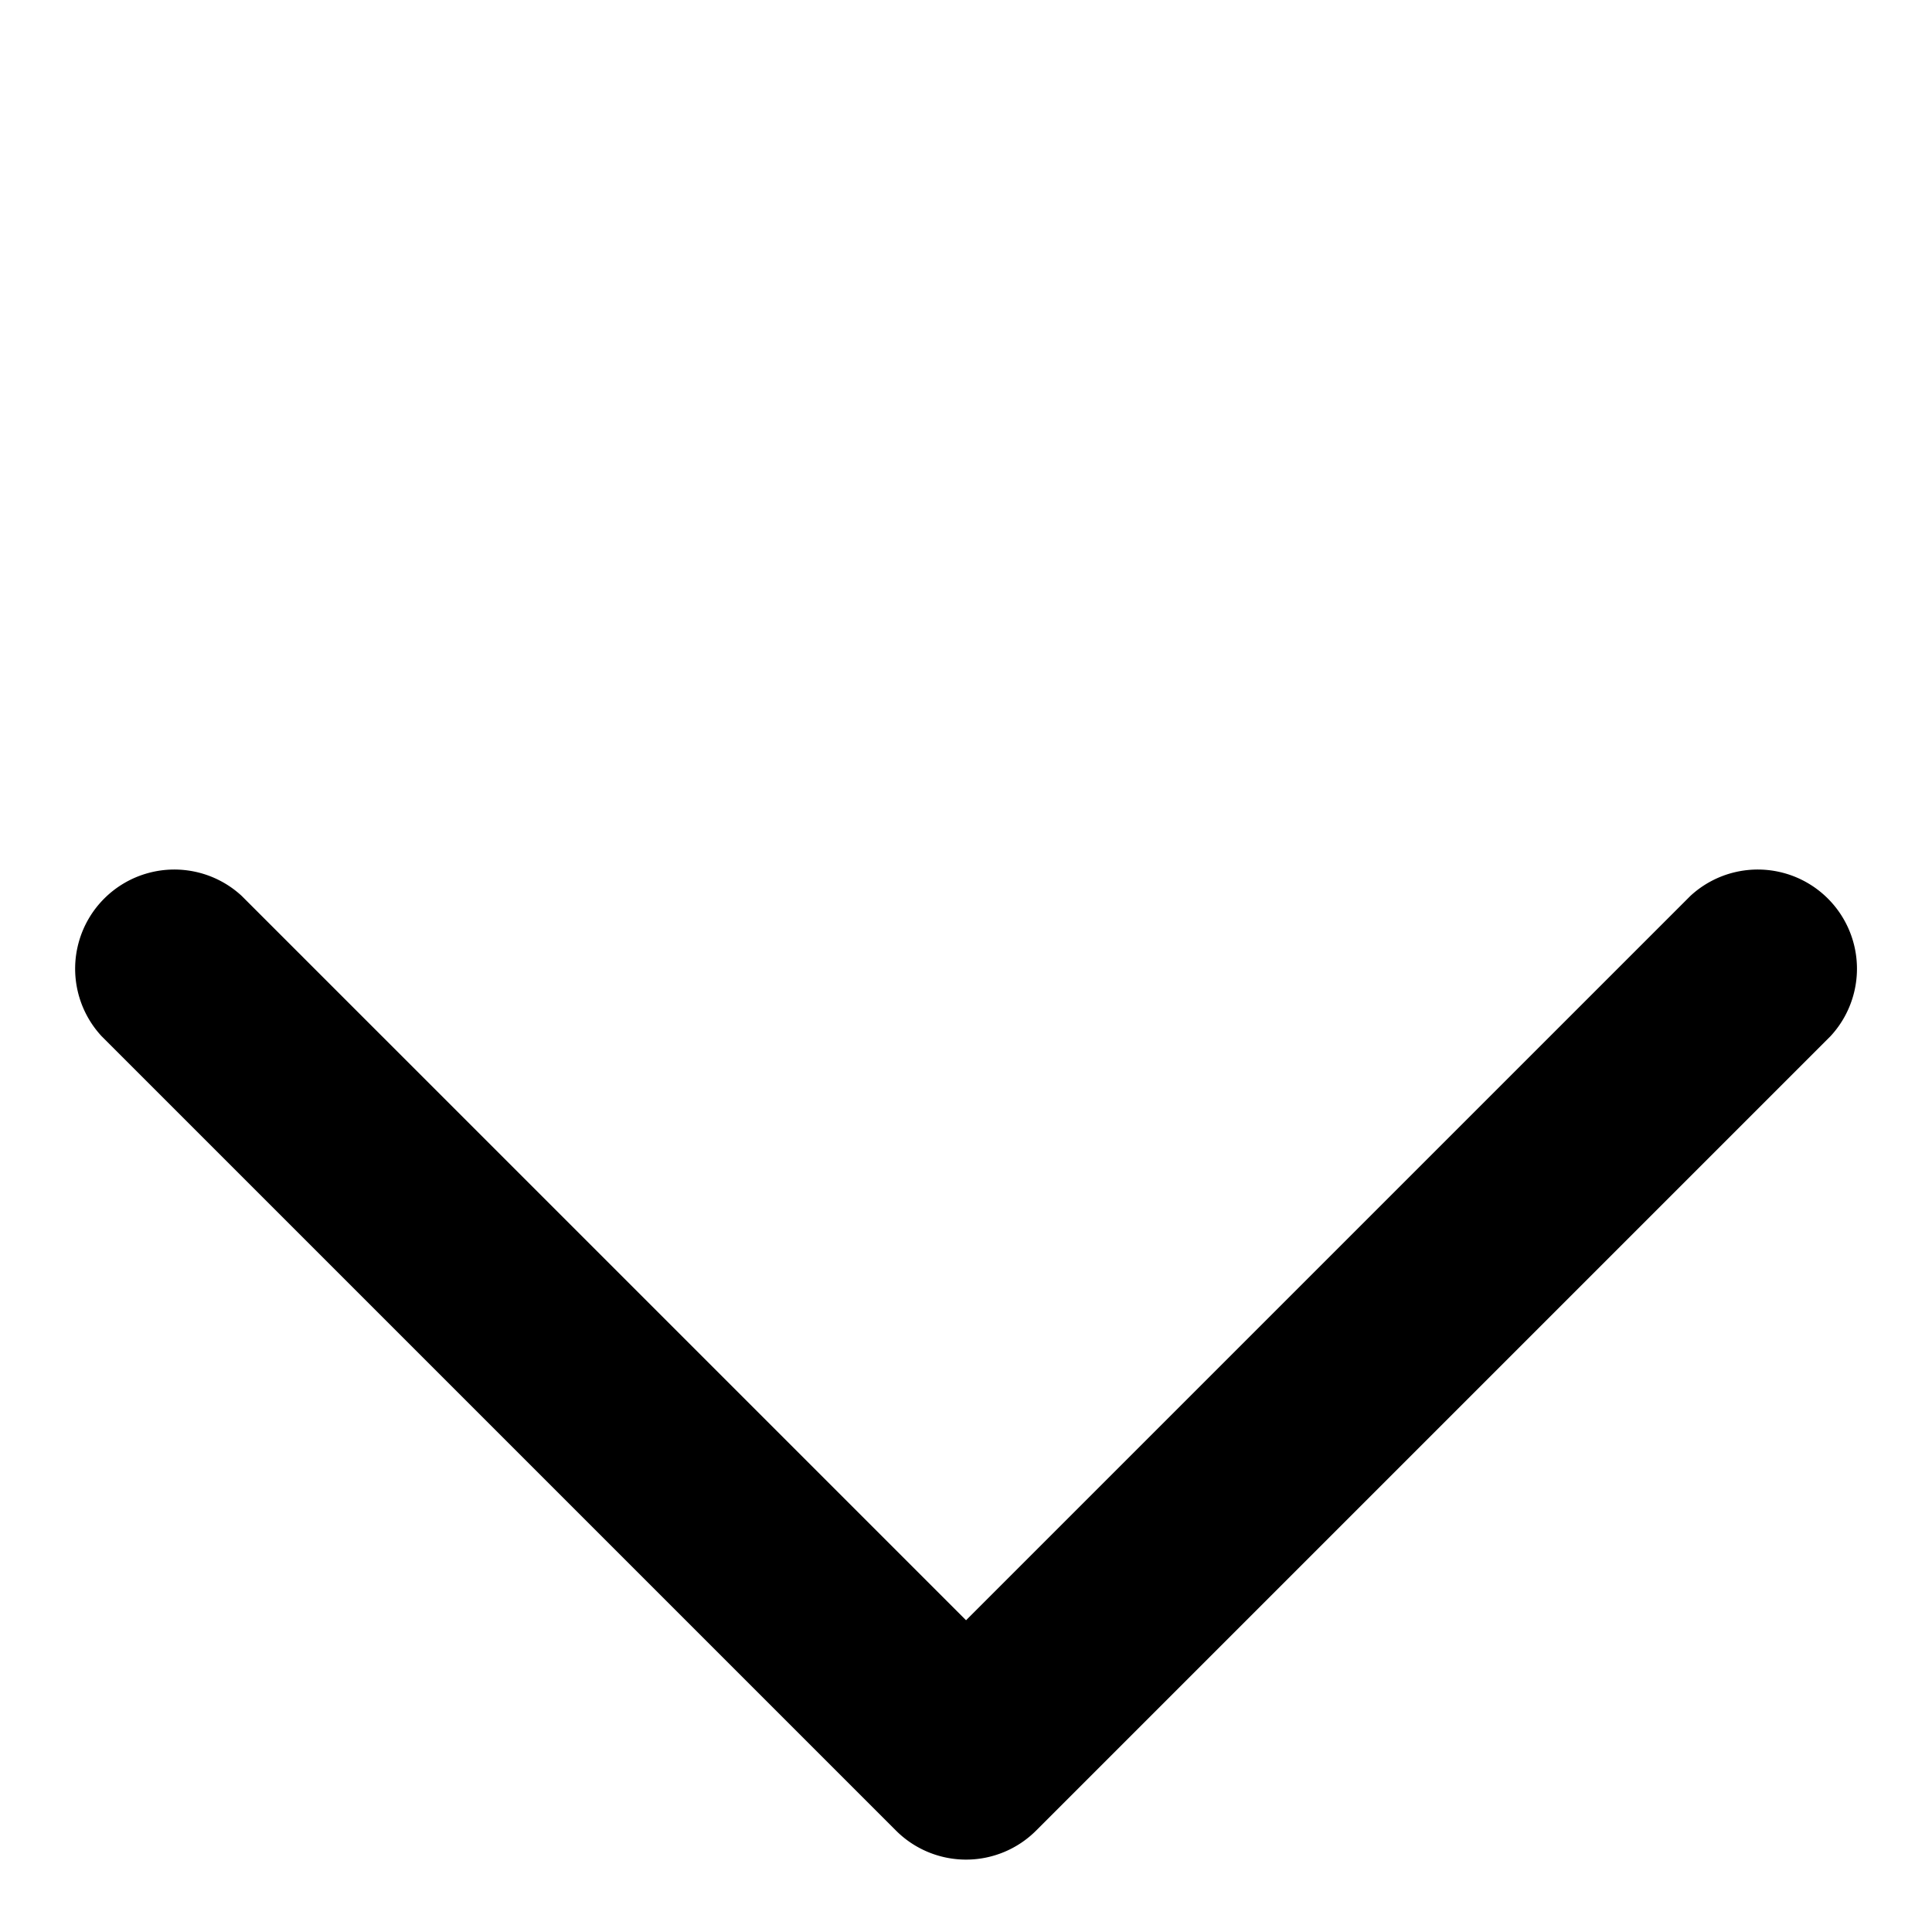 <svg xmlns="http://www.w3.org/2000/svg" class="chevron"  viewBox="0 0 13.048 13.048">
    <defs>
        <style>
         
            <!-- .cls-1{fill:#5d5d5d;stroke:#5d5d5d;stroke-miterlimit:10;stroke-width:.3px} -->
        </style>
    </defs>
    <path id="Combined_Shape_Copy" d="M.67 8.927A.669.669 0 0 1 0 8.258V.67a.67.67 0 0 1 1.339 0v6.918h6.918a.67.67 0 0 1 0 1.339z" class="cls-1" data-name="Combined Shape Copy" transform="rotate(-45 7.981 3.006)"/>
</svg>

